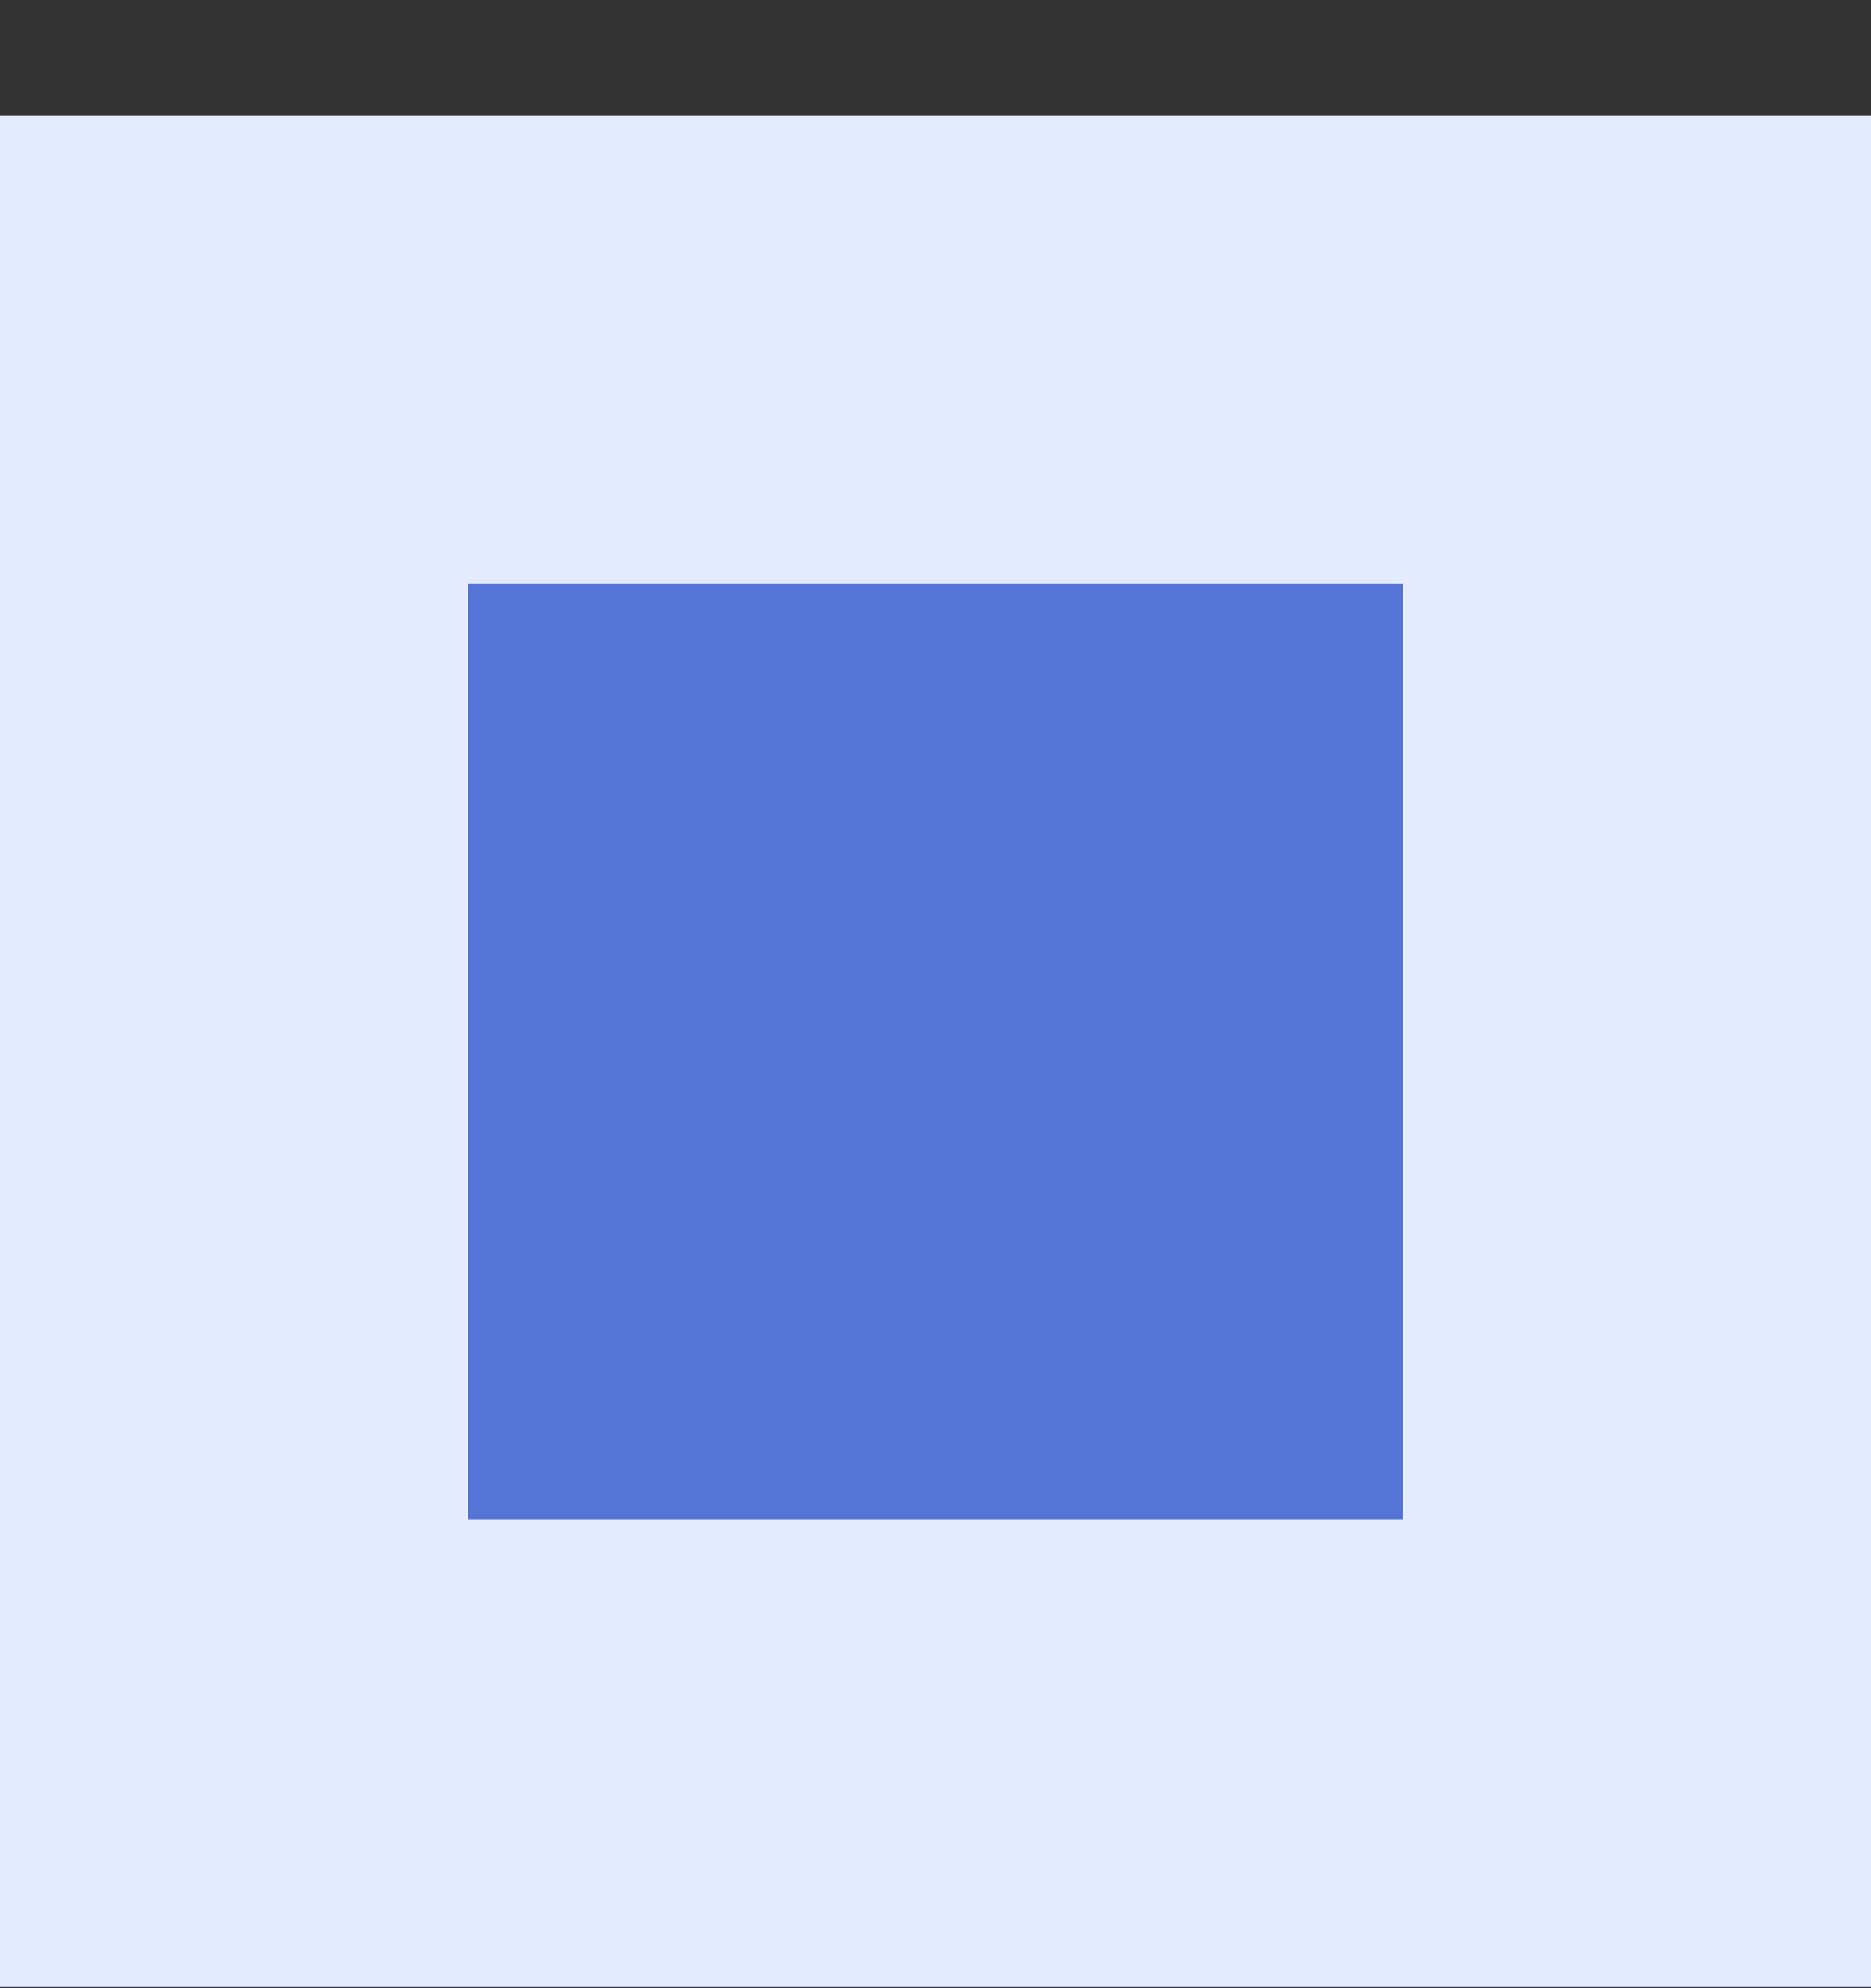 <svg width="16" height="17" viewBox="0 0 16 17" fill="none" xmlns="http://www.w3.org/2000/svg">
<rect x="0" y="0" width="16" height="17" fill="#333333" stroke="none"/>
<rect y="0.99" width="16" height="16" fill="#E5EBFF"/>
<rect x="4" y="4.99" width="8" height="8" fill="#5673d6"/>
</svg>
